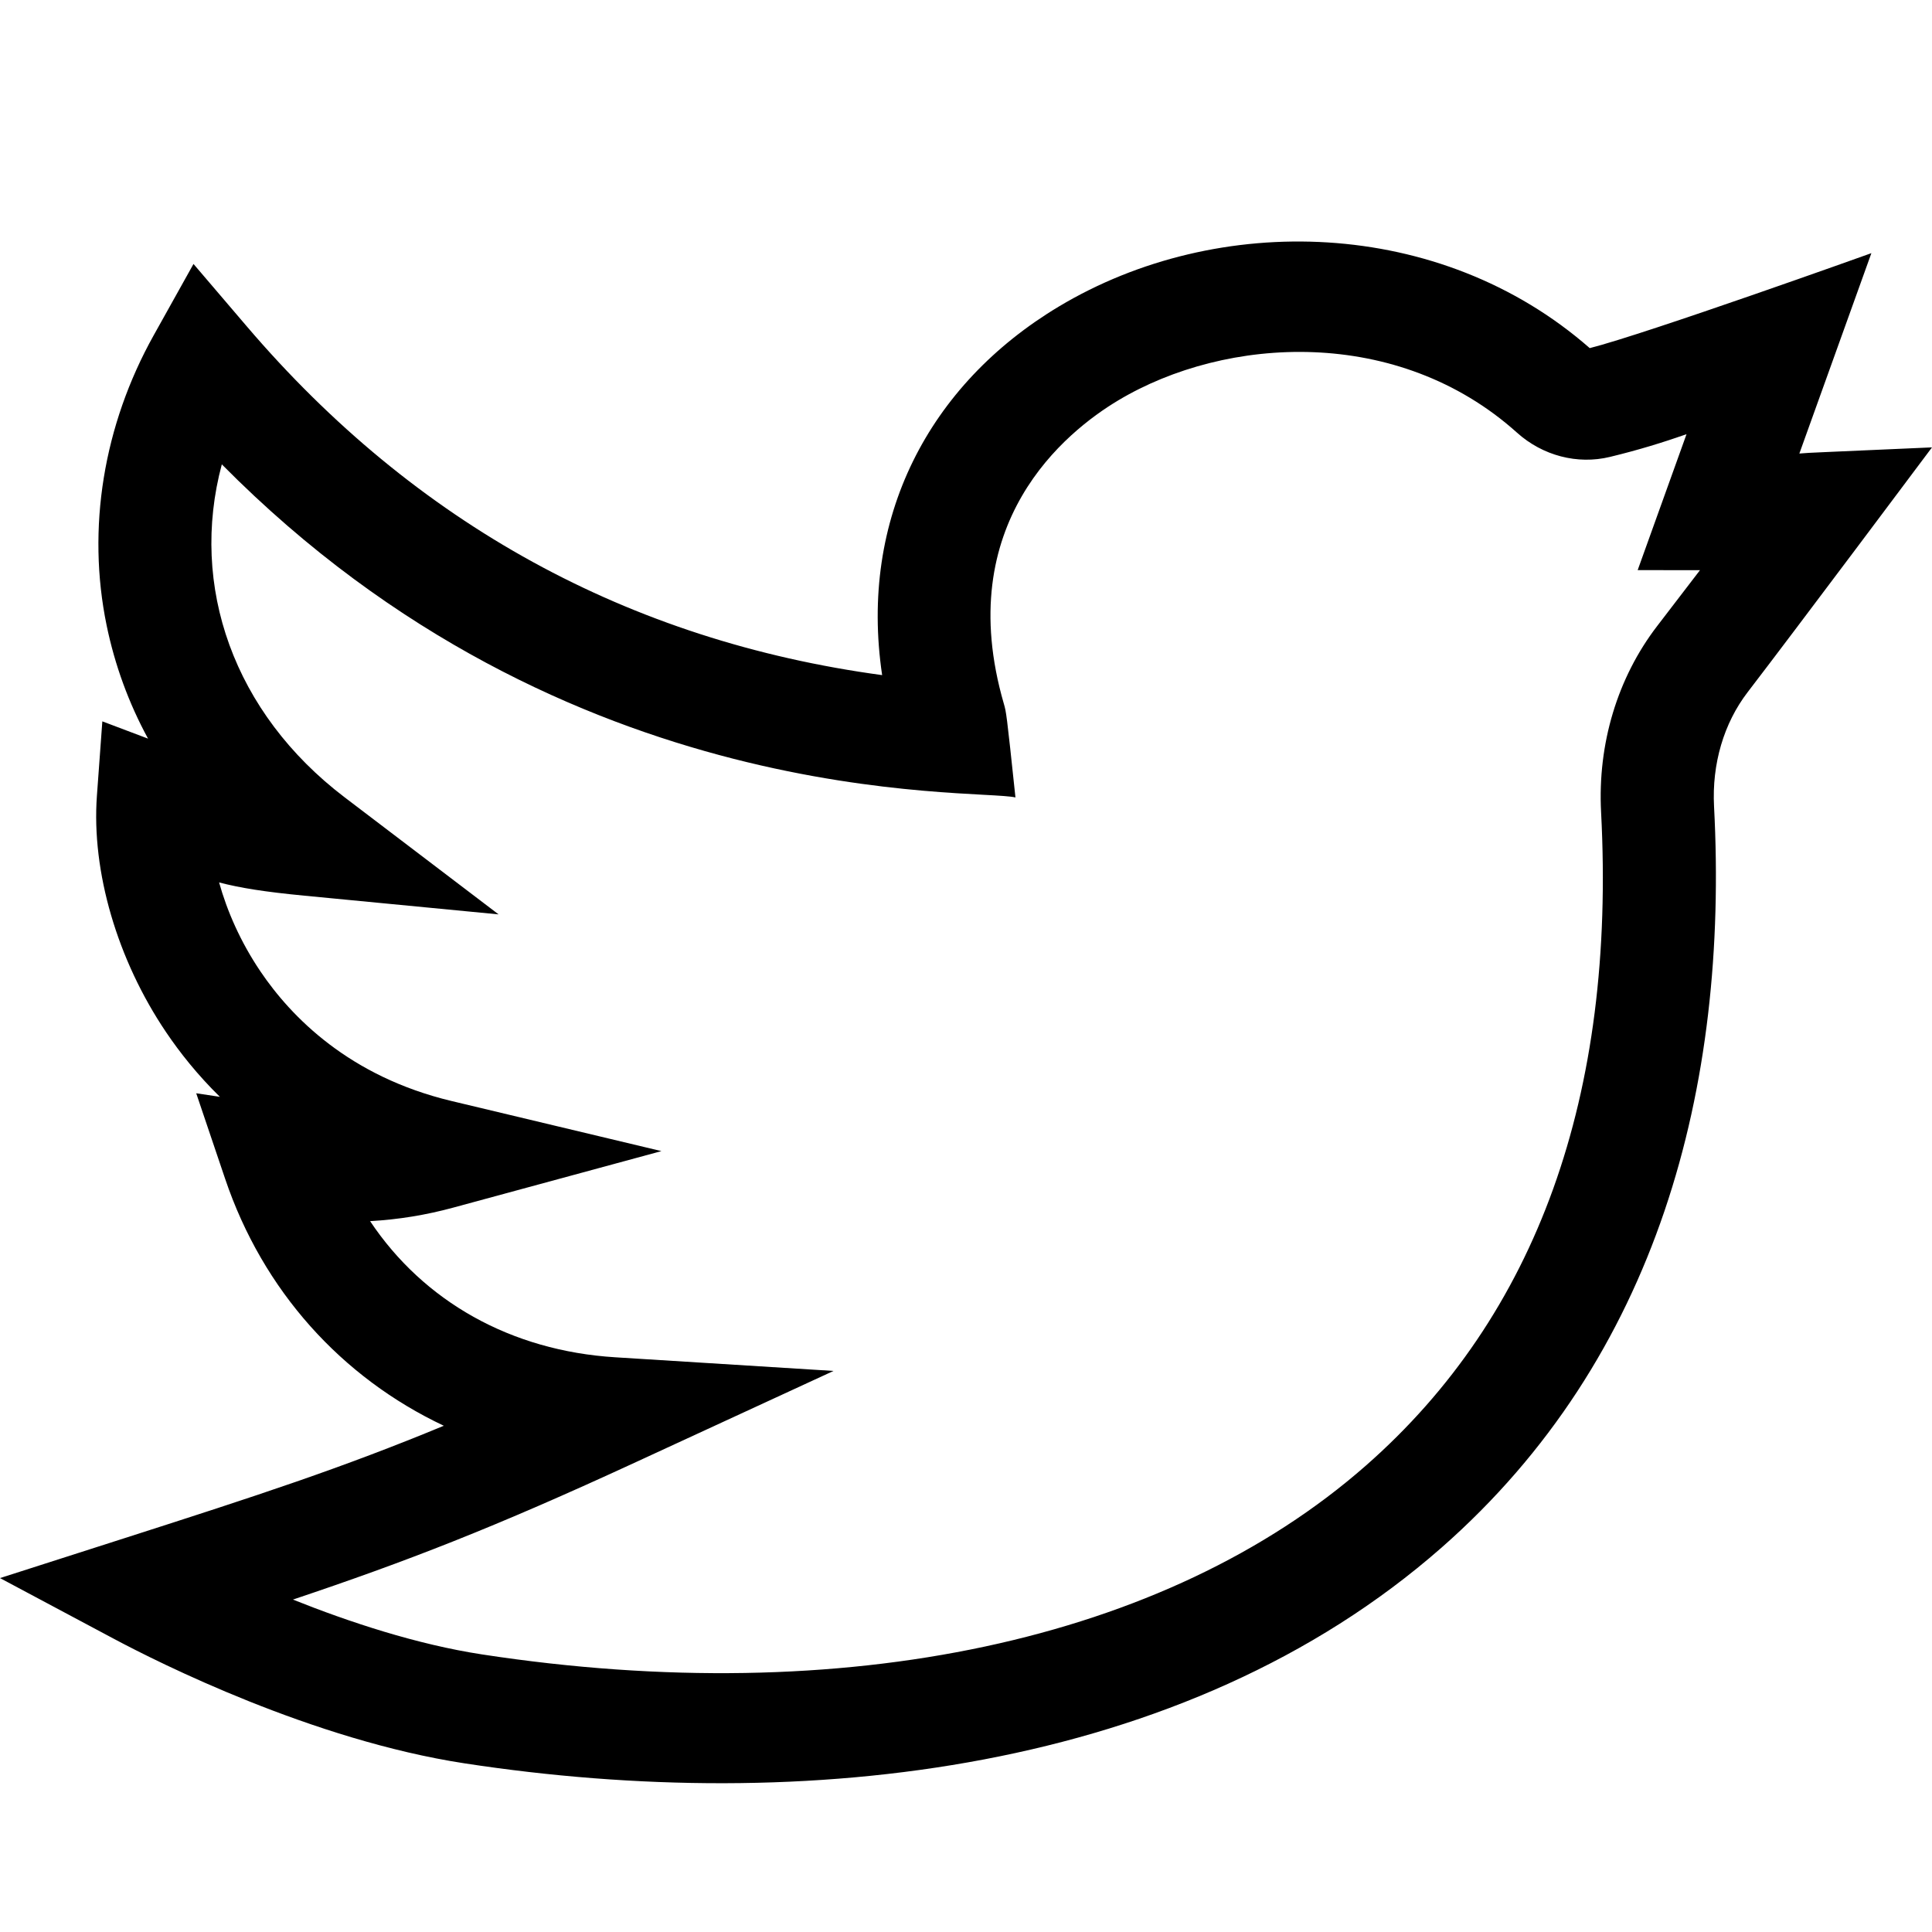 <?xml version="1.0" encoding="UTF-8"?>
<svg width="32px" height="32px" viewBox="0 0 32 32" version="1.1" xmlns="http://www.w3.org/2000/svg" xmlns:xlink="http://www.w3.org/1999/xlink">
    <!-- Generator: Sketch 61.2 (89653) - https://sketch.com -->
    <title>twitter-footer-icon</title>
    <desc>Created with Sketch.</desc>
    <g id="twitter-footer-icon" stroke="none" stroke-width="1" fill="none" fill-rule="evenodd">
        <path d="M32,7.41 C29.987,7.501 30.031,7.493 29.803,7.512 L30.996,4.193 C30.996,4.193 27.274,5.527 26.331,5.766 C23.854,3.595 20.171,3.499 17.538,5.077 C15.382,6.369 14.225,8.588 14.611,11.182 C10.415,10.614 6.879,8.675 4.088,5.406 L3.205,4.372 L2.546,5.553 C1.712,7.046 1.435,8.752 1.766,10.358 C1.902,11.017 2.132,11.646 2.452,12.234 L1.695,11.948 L1.605,13.182 C1.514,14.435 1.942,15.898 2.75,17.095 C2.977,17.432 3.27,17.802 3.642,18.167 L3.25,18.108 L3.728,19.522 C4.355,21.38 5.659,22.817 7.351,23.615 C5.661,24.315 4.296,24.761 2.053,25.48 L-7.63833441e-14,26.138 L1.896,27.149 C2.619,27.534 5.173,28.821 7.697,29.207 C13.308,30.065 19.624,29.367 23.877,25.633 C27.458,22.487 28.634,18.013 28.39,13.358 C28.353,12.653 28.551,11.98 28.947,11.464 C29.741,10.43 31.995,7.417 32,7.41 Z M27.448,10.369 C26.79,11.226 26.46,12.321 26.519,13.451 C26.765,18.147 25.455,21.789 22.623,24.275 C19.316,27.18 13.981,28.32 7.988,27.403 C6.902,27.237 5.78,26.865 4.852,26.494 C6.733,25.863 8.186,25.301 10.531,24.218 L13.806,22.707 L10.191,22.481 C8.459,22.373 7.017,21.555 6.13,20.226 C6.601,20.199 7.055,20.125 7.507,20.002 L10.955,19.066 L7.478,18.236 C5.788,17.832 4.825,16.846 4.314,16.09 C3.979,15.594 3.76,15.085 3.629,14.616 C3.978,14.707 4.384,14.772 5.04,14.835 L8.258,15.145 L5.708,13.206 C3.871,11.809 3.134,9.709 3.674,7.691 C9.408,13.49 16.141,13.054 16.819,13.208 C16.67,11.795 16.666,11.792 16.627,11.657 C15.759,8.666 17.661,7.147 18.519,6.633 C20.311,5.559 23.156,5.397 25.126,7.166 C25.551,7.548 26.127,7.698 26.665,7.568 C27.149,7.451 27.545,7.327 27.934,7.192 L27.125,9.443 L28.157,9.444 C27.963,9.698 27.729,10.003 27.448,10.369 Z" id="Shape" fill="#000000" fill-rule="nonzero"></path>
    </g>
</svg>